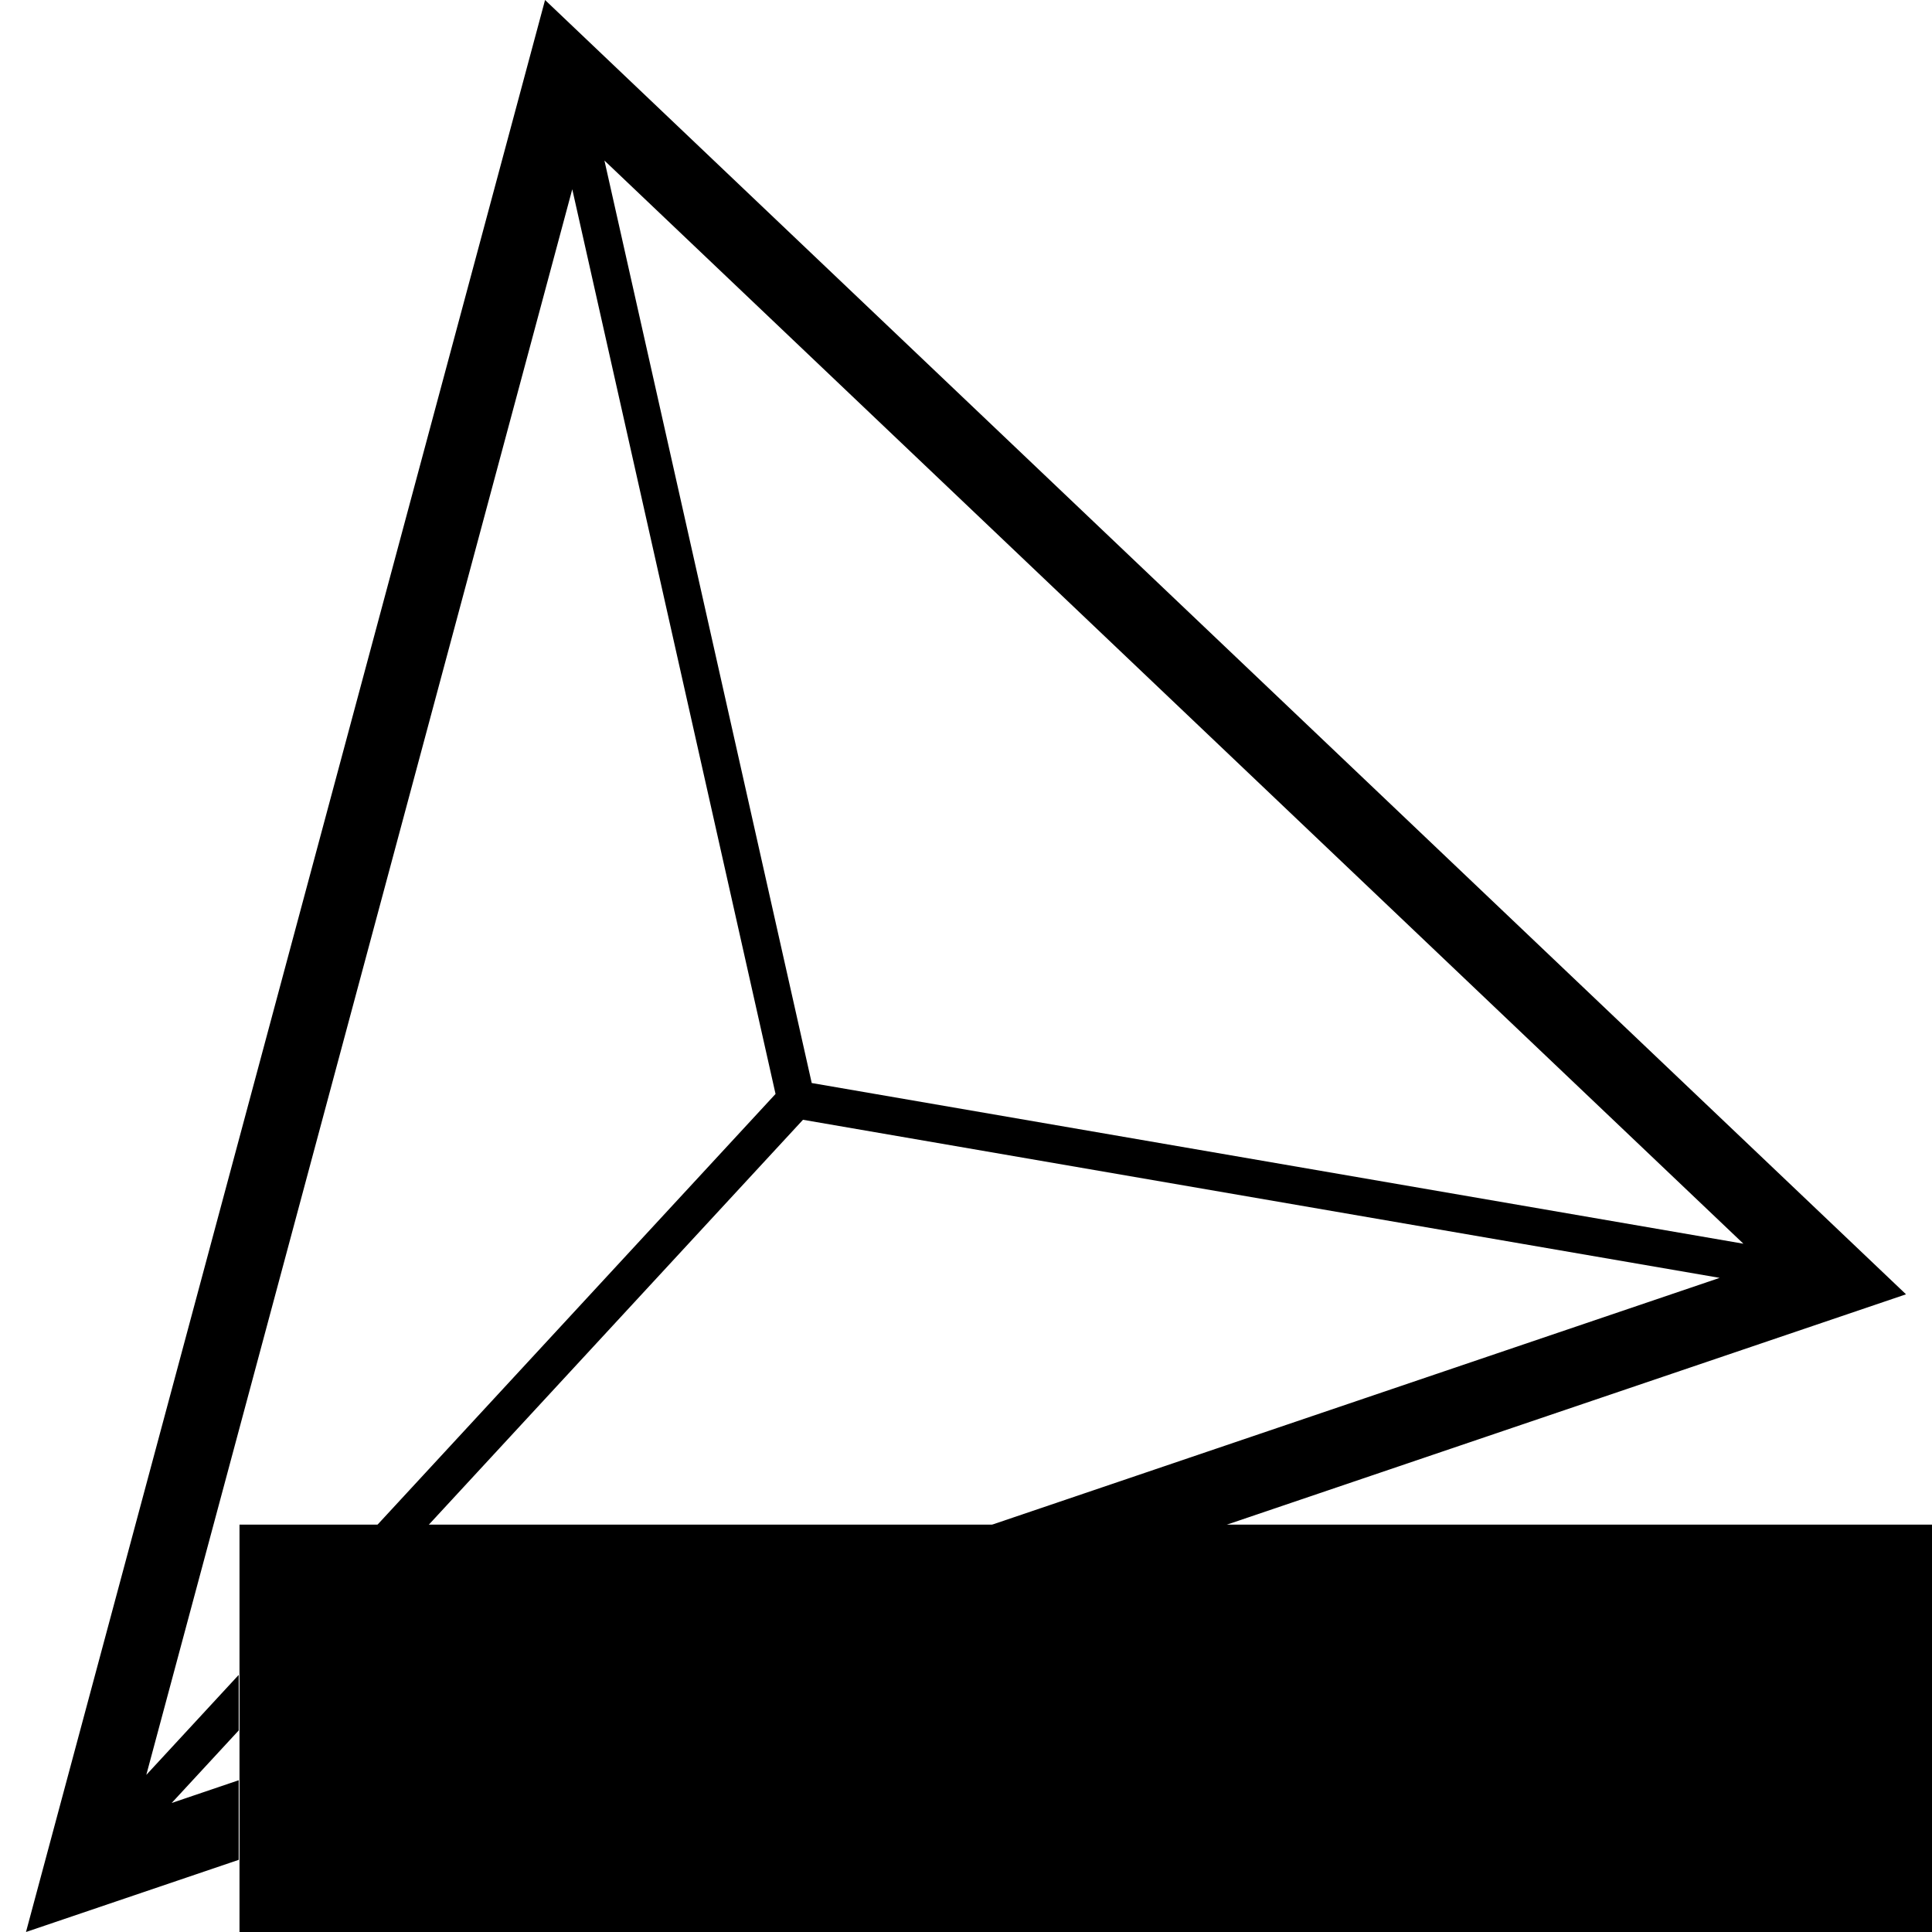 <?xml version="1.0" encoding="UTF-8" standalone="no"?>
<!-- Created with Inkscape (http://www.inkscape.org/) -->

<svg
   xmlns:dc="http://purl.org/dc/elements/1.1/"
   xmlns:cc="http://creativecommons.org/ns#"
   xmlns:rdf="http://www.w3.org/1999/02/22-rdf-syntax-ns#"
   xmlns:svg="http://www.w3.org/2000/svg"
   xmlns="http://www.w3.org/2000/svg"
   xmlns:sodipodi="http://sodipodi.sourceforge.net/DTD/sodipodi-0.dtd"
   xmlns:inkscape="http://www.inkscape.org/namespaces/inkscape"
   width="512"
   height="512"
   viewBox="0 0 135.467 135.467"
   version="1.1"
   id="svg8"
   inkscape:version="0.92.3 (2405546, 2018-03-11)"
   sodipodi:docname="NoxelLogo.svg"
   inkscape:export-filename="E:\Documents\Unreal Projects\Noxel 4.22\Art\Inkscape\NoxelLogo.png"
   inkscape:export-xdpi="384"
   inkscape:export-ydpi="384">
  <defs
     id="defs2" />
  <sodipodi:namedview
     id="base"
     pagecolor="#ffffff"
     bordercolor="#666666"
     borderopacity="1.0"
     inkscape:pageopacity="0.0"
     inkscape:pageshadow="2"
     inkscape:zoom="1.4"
     inkscape:cx="53.044051"
     inkscape:cy="258.39432"
     inkscape:document-units="px"
     inkscape:current-layer="layer3"
     showgrid="true"
     units="px"
     inkscape:pagecheckerboard="true"
     inkscape:object-paths="true"
     inkscape:snap-grids="true"
     gridtolerance="4"
     inkscape:window-width="1920"
     inkscape:window-height="1017"
     inkscape:window-x="-8"
     inkscape:window-y="-8"
     inkscape:window-maximized="1">
    <inkscape:grid
       type="xygrid"
       id="grid815"
       spacingx="2.117"
       spacingy="2.117"
       empspacing="4" />
  </sodipodi:namedview>
  <g
     inkscape:label="Triangle"
     inkscape:groupmode="layer"
     id="layer1"
     transform="translate(0,-161.533)"
     style="display:none"
     sodipodi:insensitive="true">
    <path
       style="fill:none;stroke:#000000;stroke-width:4.233;stroke-linecap:butt;stroke-linejoin:miter;stroke-miterlimit:4;stroke-dasharray:none;stroke-opacity:1"
       d="M 45.652,178.682 18.46,279.895 116.949,246.487 Z"
       id="path4525"
       inkscape:connector-curvature="0"
       sodipodi:nodetypes="cccc" />
    <path
       id="path4531"
       style="fill:none;stroke:#000000;stroke-width:2.117;stroke-linecap:butt;stroke-linejoin:miter;stroke-miterlimit:4;stroke-dasharray:none;stroke-opacity:1"
       d="M 116.949,246.487 58.626,236.427 m -12.974,-57.745 12.974,57.745 m -40.167,43.468 40.167,-43.468"
       inkscape:connector-curvature="0" />
  </g>
  <g
     inkscape:groupmode="layer"
     id="layer2"
     inkscape:label="Text"
     style="display:inline">
    <flowRoot
       xml:space="preserve"
       id="flowRoot4547"
       style="font-style:normal;font-weight:normal;font-size:40px;line-height:1.25;font-family:sans-serif;letter-spacing:0px;word-spacing:0px;fill:#000000;fill-opacity:1;stroke:none"
       transform="matrix(0.36,0,0,0.36,-17.767,-25.577)"><flowRegion
         id="flowRegion4549"><rect
           id="rect4551"
           width="384"
           height="96"
           x="96"
           y="368" /></flowRegion><flowPara
         id="flowPara4553"
         style="font-size:74.667px">NOXEL</flowPara></flowRoot>  </g>
  <g
     inkscape:groupmode="layer"
     id="layer3"
     inkscape:label="Final Triangle">
    <path
       style="color:#000000;font-style:normal;font-variant:normal;font-weight:normal;font-stretch:normal;font-size:medium;line-height:normal;font-family:sans-serif;font-variant-ligatures:normal;font-variant-position:normal;font-variant-caps:normal;font-variant-numeric:normal;font-variant-alternates:normal;font-feature-settings:normal;text-indent:0;text-align:start;text-decoration:none;text-decoration-line:none;text-decoration-style:solid;text-decoration-color:#000000;letter-spacing:normal;word-spacing:normal;text-transform:none;writing-mode:lr-tb;direction:ltr;text-orientation:mixed;dominant-baseline:auto;baseline-shift:baseline;text-anchor:start;white-space:normal;shape-padding:0;clip-rule:nonzero;display:inline;overflow:visible;visibility:visible;opacity:1;isolation:auto;mix-blend-mode:normal;color-interpolation:sRGB;color-interpolation-filters:linearRGB;solid-color:#000000;solid-opacity:1;vector-effect:none;fill:#000000;fill-opacity:1;fill-rule:nonzero;stroke:none;stroke-width:5.287;stroke-linecap:butt;stroke-linejoin:miter;stroke-miterlimit:4;stroke-dasharray:none;stroke-dashoffset:0;stroke-opacity:1;color-rendering:auto;image-rendering:auto;shape-rendering:auto;text-rendering:auto;enable-background:accumulate"
       d="M 38.218,0 37.065,4.293 1.822,135.467 16.737,130.408 v -5.582 l -4.699,1.594 4.699,-5.085 v -3.895 L 10.258,124.451 40.126,13.271 54.379,76.705 24.445,109.098 h 0.55 l 1.111,2.097 30.197,-32.679 64.275,11.085 -57.476,19.496 h 0.231 l 2.978,4.494 2.32,-0.787 2.514,-3.707 h 4.246 4.17 L 133.645,90.754 Z M 42.382,11.258 122.243,87.206 56.916,75.939 Z m 13.267,100.369 -0.187,0.063 c 0.174,0.164 0.343,0.332 0.505,0.509 l 0.004,0.002 0.003,0.004 c 0.113,0.124 0.221,0.252 0.327,0.381 z m 1.762,2.59 c 0.365,0.655 0.671,1.353 0.918,2.083 l 0.406,-0.137 z m -9.985,2.003 c -1.369,0 -1.983,0.311 -2.639,1.107 l -0.003,0.002 c -0.595,0.725 -1.045,1.944 -1.081,3.931 l 7.105,-2.41 c -0.195,-0.654 -0.461,-1.149 -0.765,-1.517 l -0.003,-0.002 -0.003,-0.002 c -0.661,-0.803 -1.264,-1.11 -2.612,-1.11 z m -22.976,8.215 v 3.357 l 1.508,-0.512 z"
       id="path4535"
       inkscape:connector-curvature="0" />
  </g>
</svg>
